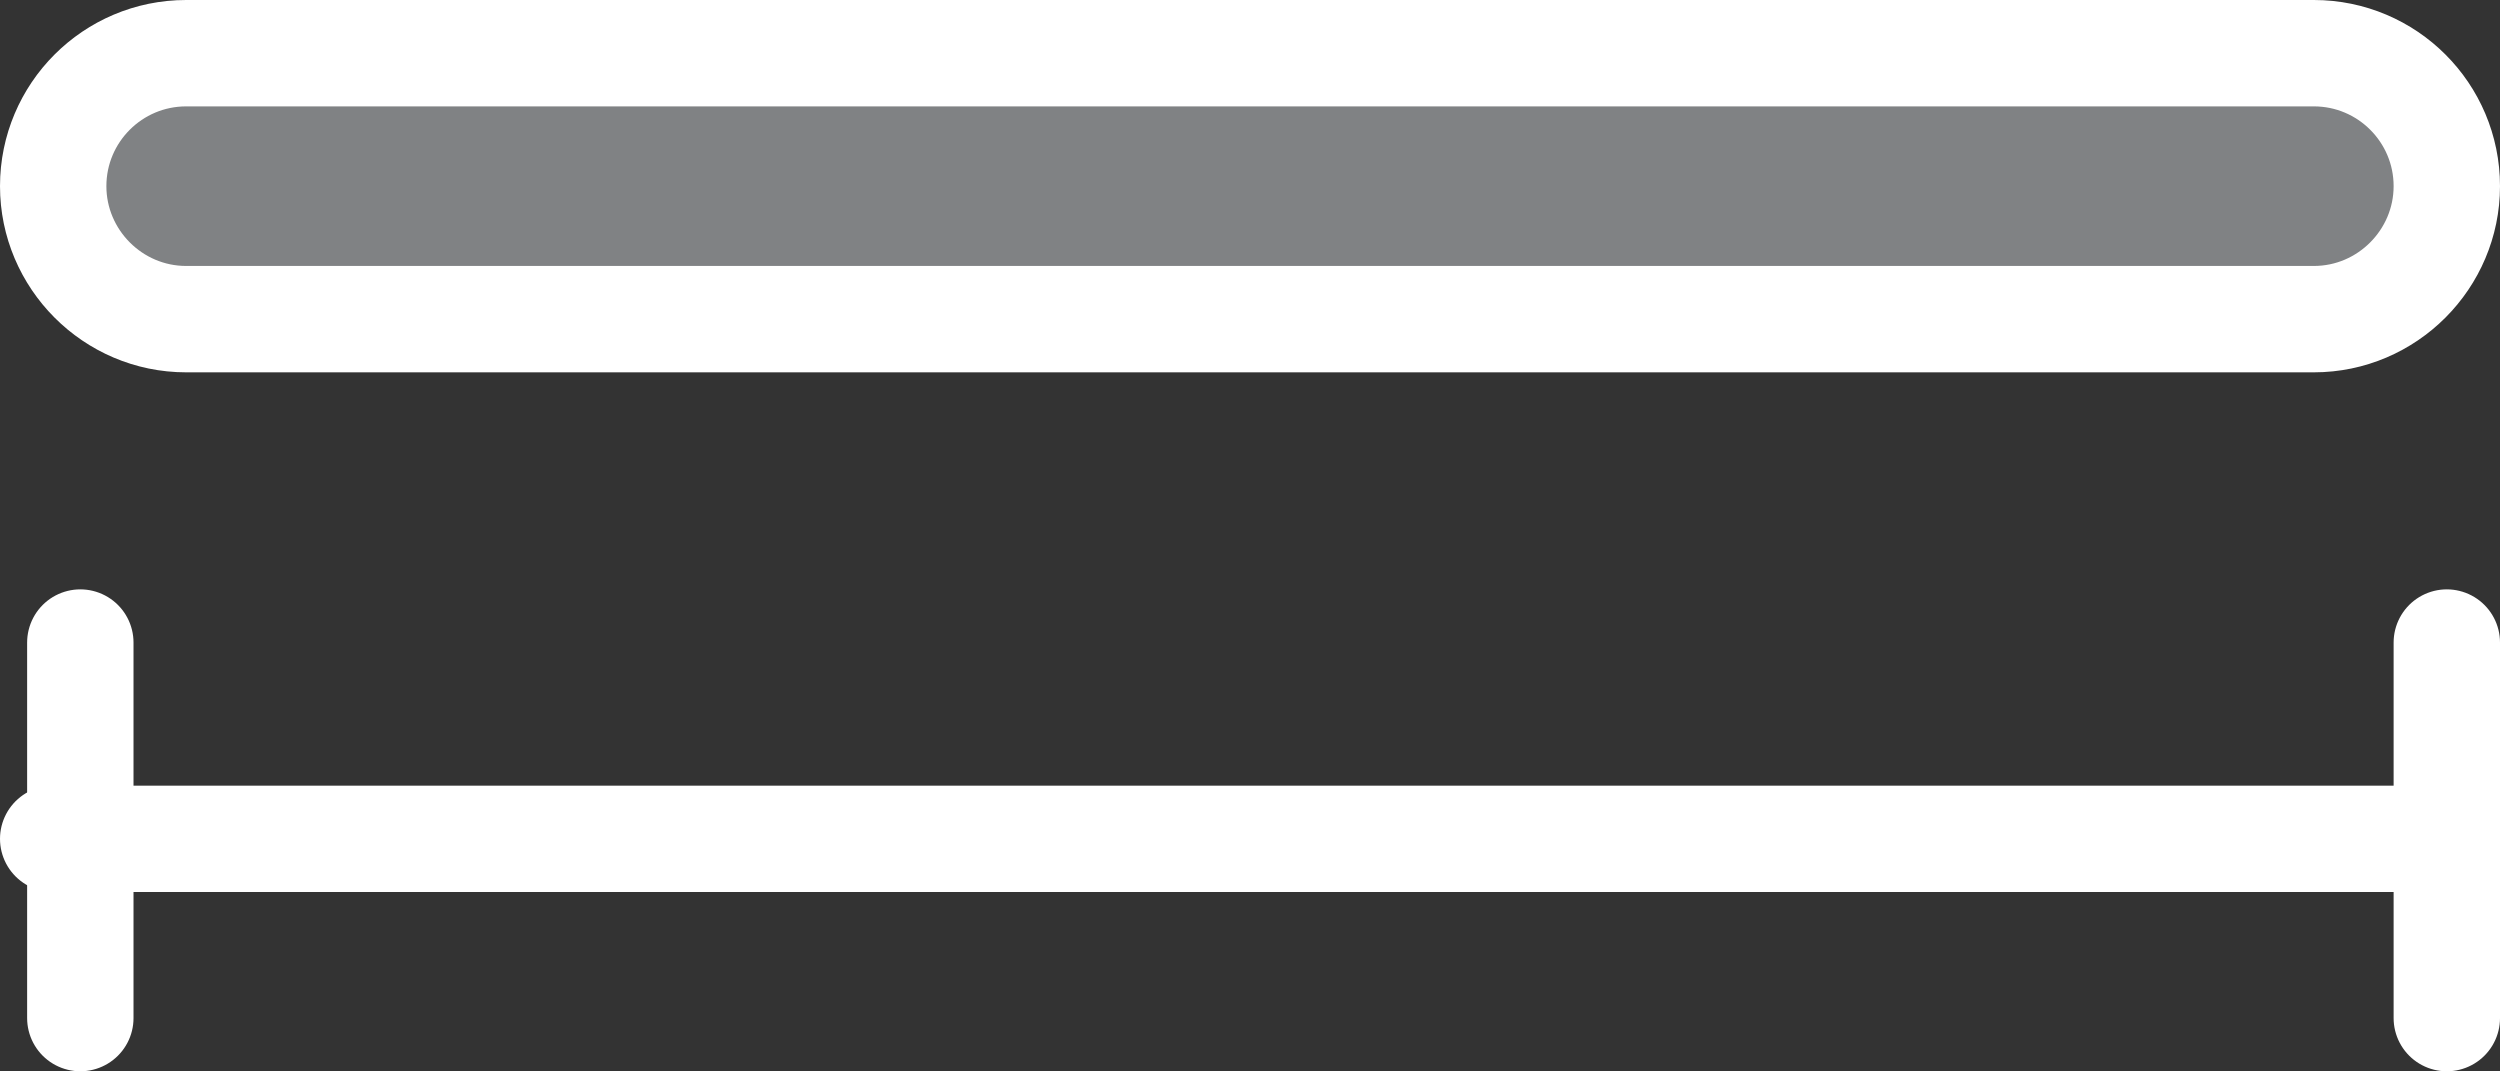<?xml version="1.0" encoding="utf-8"?>
<!-- Generator: Adobe Illustrator 13.0.0, SVG Export Plug-In . SVG Version: 6.00 Build 14576)  -->
<!DOCTYPE svg PUBLIC "-//W3C//DTD SVG 1.1//EN" "http://www.w3.org/Graphics/SVG/1.1/DTD/svg11.dtd">
<svg version="1.1" id="Layer_1" xmlns="http://www.w3.org/2000/svg" xmlns:xlink="http://www.w3.org/1999/xlink" x="0px" y="0px"
	 width="47px" height="20.14px" viewBox="0 0 47 20.14" enable-background="new 0 0 47 20.14" xml:space="preserve">
<rect x="0" y="0" width="47" height="20.14" fill="#333333" stroke="none"/>
<g>
	<g>
		<path fill="#808284" d="M1,3.5C1,2.12,2.12,1,3.5,1h40C44.88,1,46,2.12,46,3.5C46,4.87,44.88,6,43.5,6h-40C2.12,6,1,4.87,1,3.5z"
			/>
		<path fill="none" stroke="#FFFFFF" stroke-width="2" stroke-linecap="round" stroke-linejoin="round" d="M1,3.5
			C1,2.12,2.12,1,3.5,1h40C44.88,1,46,2.12,46,3.5C46,4.87,44.88,6,43.5,6h-40C2.12,6,1,4.87,1,3.5z"/>
	</g>
	<g>
		
			<line fill="none" stroke="#FFFFFF" stroke-width="2" stroke-linecap="round" stroke-linejoin="round" x1="46" y1="12.08" x2="46" y2="19.14"/>
		
			<line fill="none" stroke="#FFFFFF" stroke-width="2" stroke-linecap="round" stroke-linejoin="round" x1="1.51" y1="19.14" x2="1.51" y2="12.08"/>
		
			<line fill="none" stroke="#FFFFFF" stroke-width="2" stroke-linecap="round" stroke-linejoin="round" x1="45.66" y1="15.77" x2="1" y2="15.77"/>
	</g>
</g>
</svg>
